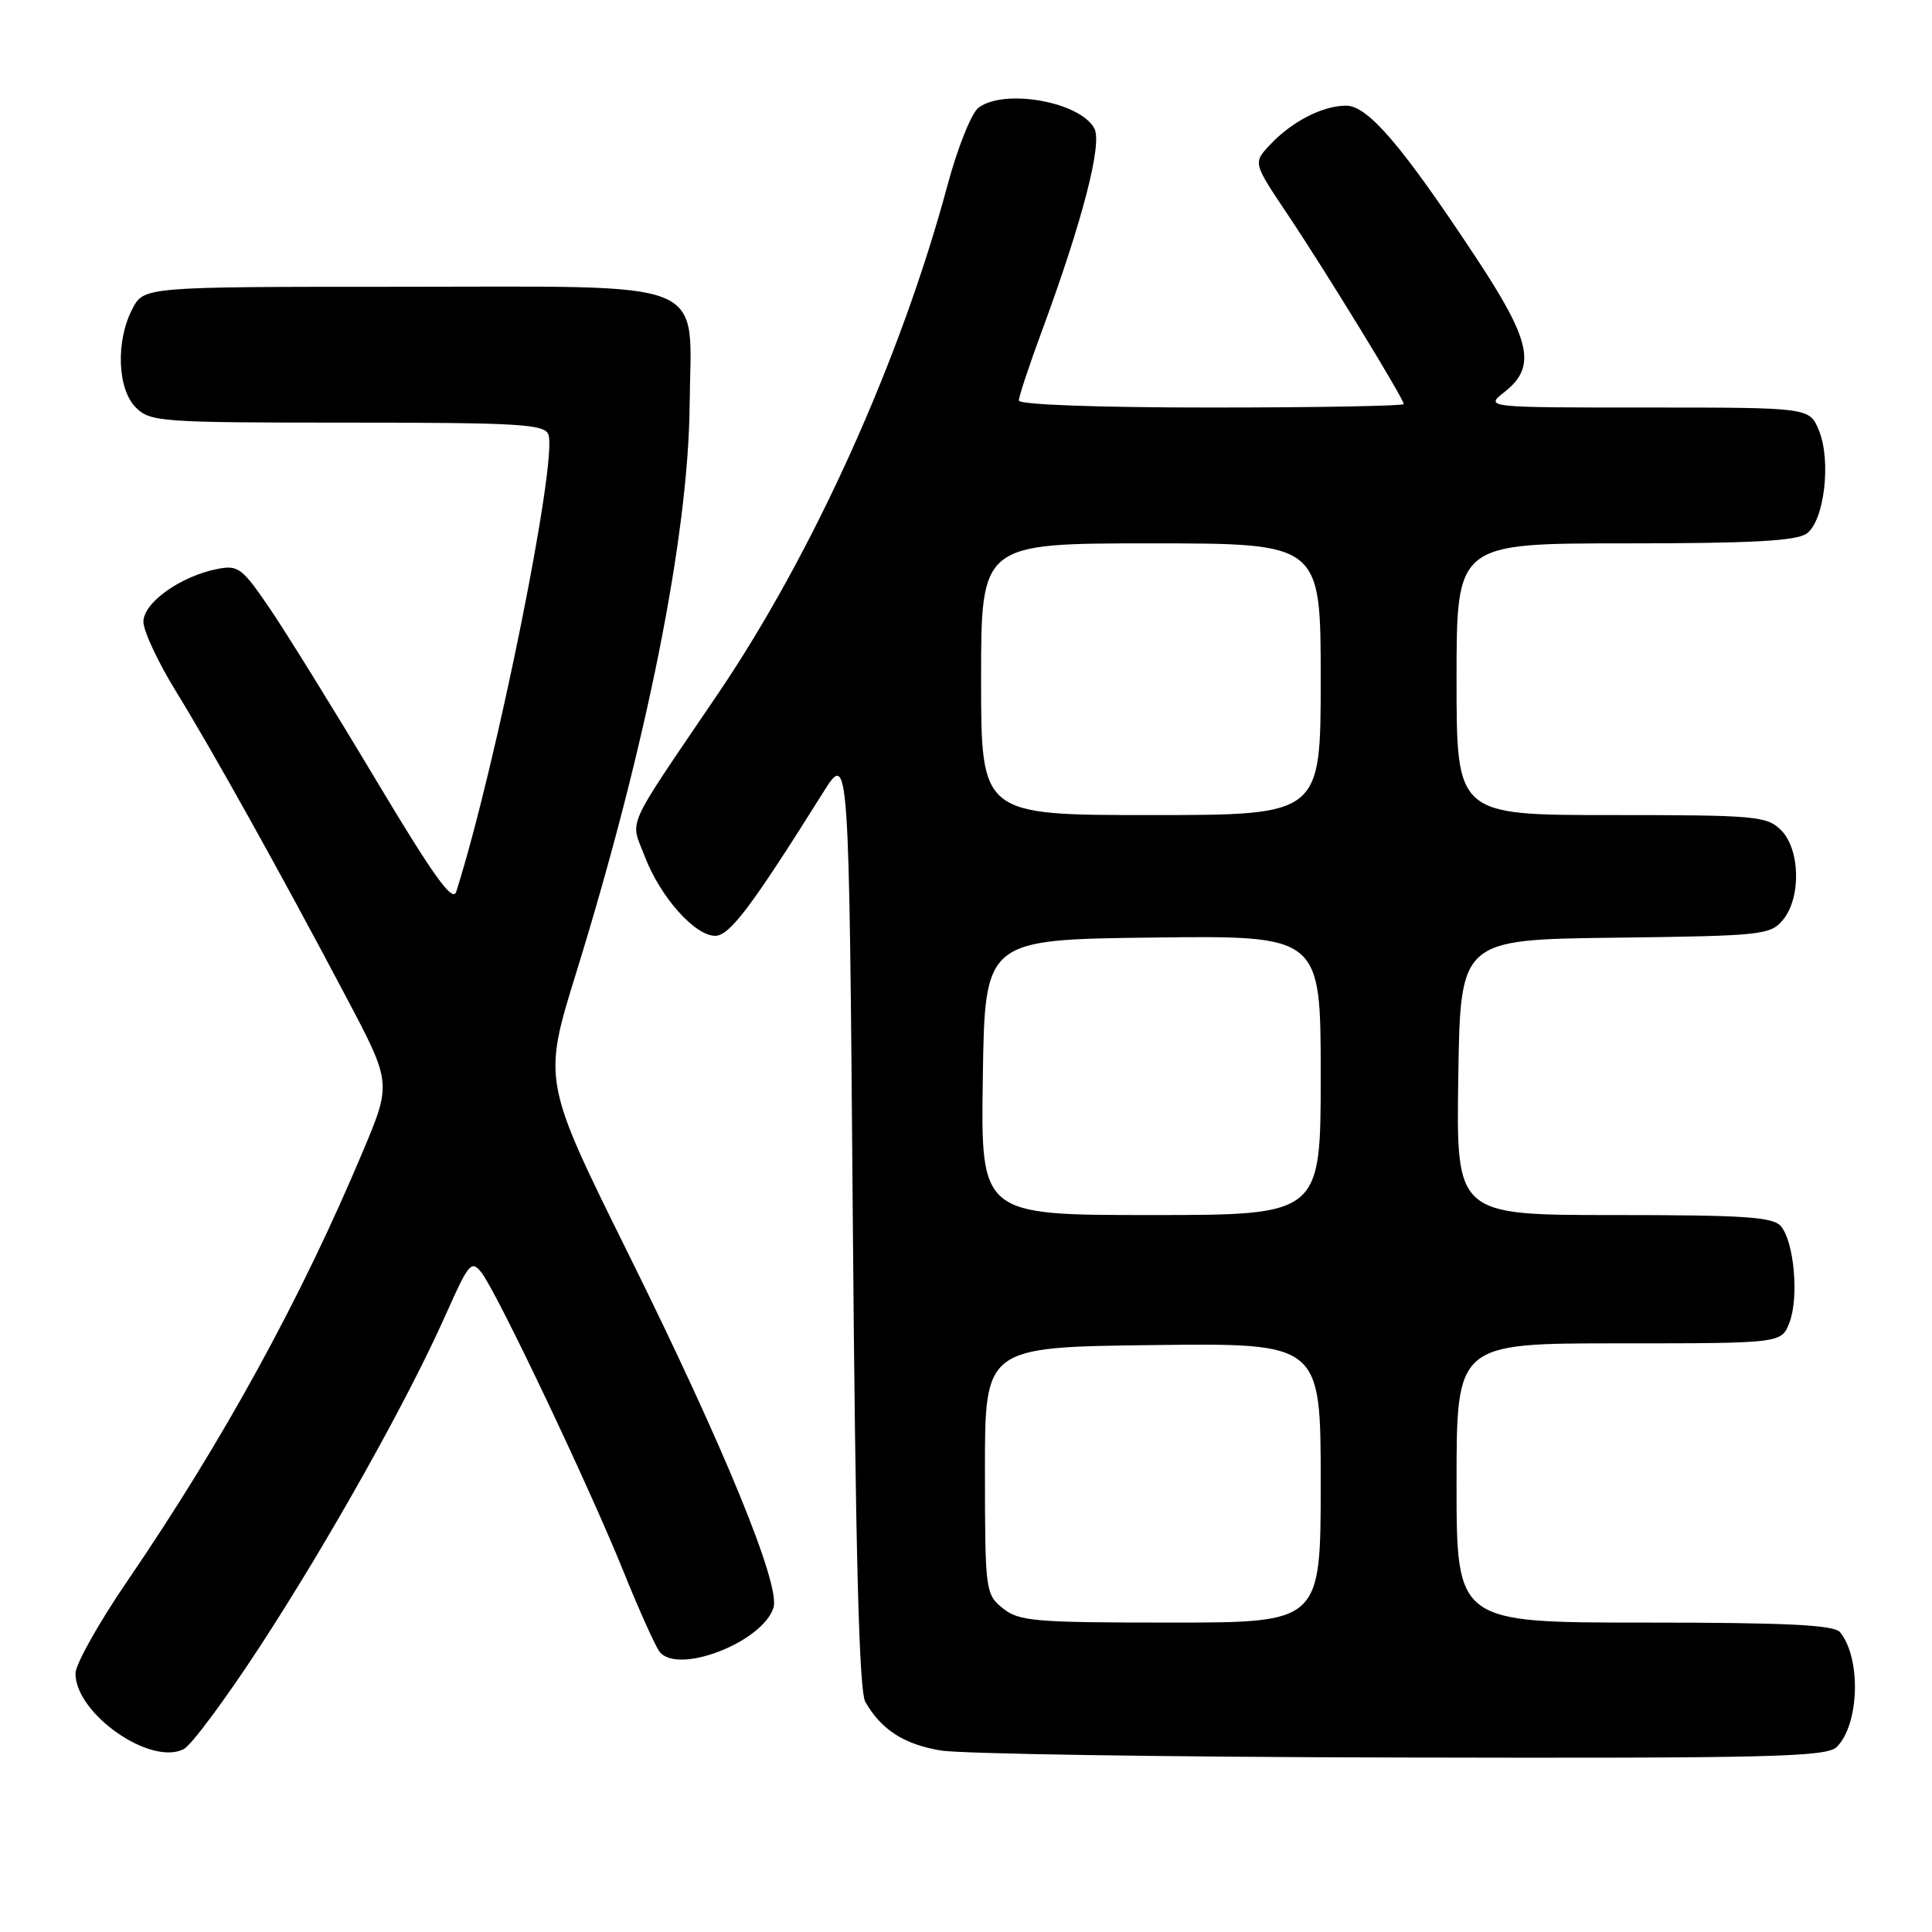 <?xml version="1.0" encoding="UTF-8" standalone="no"?>
<!DOCTYPE svg PUBLIC "-//W3C//DTD SVG 1.1//EN" "http://www.w3.org/Graphics/SVG/1.1/DTD/svg11.dtd" >
<svg xmlns="http://www.w3.org/2000/svg" xmlns:xlink="http://www.w3.org/1999/xlink" version="1.1" viewBox="0 0 256 256">
 <g >
 <path fill="currentColor"
d=" M 34.44 218.17 C 43.60 204.13 54.09 185.41 59.09 174.14 C 62.12 167.33 62.47 166.92 63.81 168.64 C 65.87 171.30 77.99 196.79 82.52 208.00 C 84.63 213.22 86.82 218.11 87.39 218.85 C 89.75 221.97 101.03 217.62 102.49 213.03 C 103.44 210.03 96.00 191.87 83.37 166.36 C 71.91 143.23 71.91 143.23 76.36 128.86 C 85.66 98.81 91.22 71.00 91.38 53.67 C 91.55 36.65 94.85 38.00 52.91 38.00 C 19.05 38.00 19.05 38.00 17.53 40.95 C 15.32 45.21 15.55 51.55 18.00 54.00 C 19.90 55.90 21.33 56.00 46.03 56.00 C 68.69 56.00 72.14 56.20 72.66 57.56 C 73.93 60.86 65.75 101.47 60.45 118.17 C 59.98 119.63 57.44 116.09 49.83 103.37 C 44.33 94.17 38.02 83.98 35.81 80.72 C 32.07 75.22 31.57 74.84 28.76 75.40 C 23.89 76.37 19.00 79.87 19.00 82.38 C 19.00 83.60 20.93 87.72 23.28 91.55 C 28.20 99.55 37.05 115.42 45.81 132.00 C 51.89 143.50 51.89 143.50 48.11 152.50 C 39.89 172.08 29.64 190.79 16.85 209.53 C 13.08 215.04 10.00 220.54 10.00 221.74 C 10.00 227.07 19.93 234.02 24.34 231.77 C 25.35 231.26 29.89 225.14 34.44 218.17 Z  M 243.39 231.47 C 246.39 228.47 246.63 219.67 243.80 216.26 C 243.01 215.31 236.62 215.00 217.88 215.00 C 193.00 215.00 193.00 215.00 193.00 196.50 C 193.00 178.00 193.00 178.00 214.52 178.00 C 236.05 178.00 236.05 178.00 237.11 175.25 C 238.38 171.96 237.74 164.60 236.00 162.50 C 234.97 161.25 231.22 161.00 213.85 161.00 C 192.95 161.00 192.95 161.00 193.23 142.75 C 193.50 124.50 193.50 124.50 214.00 124.25 C 233.48 124.01 234.59 123.89 236.25 121.89 C 238.68 118.96 238.54 112.54 236.00 110.00 C 234.13 108.13 232.67 108.00 213.50 108.00 C 193.00 108.00 193.00 108.00 193.00 90.00 C 193.00 72.00 193.00 72.00 215.31 72.00 C 232.13 72.00 238.06 71.68 239.41 70.69 C 241.74 68.98 242.67 61.04 241.01 57.02 C 239.76 54.00 239.76 54.00 218.24 54.00 C 196.73 54.00 196.73 54.00 199.37 51.93 C 203.60 48.59 202.89 45.20 195.61 34.18 C 185.79 19.31 181.25 14.00 178.37 14.00 C 175.26 14.00 171.15 16.11 168.27 19.20 C 166.04 21.58 166.04 21.58 170.54 28.30 C 175.58 35.81 186.00 52.82 186.00 53.54 C 186.00 53.79 174.53 54.00 160.50 54.00 C 145.41 54.00 135.00 53.62 135.00 53.07 C 135.00 52.56 136.38 48.39 138.07 43.82 C 143.42 29.33 146.09 19.04 145.01 17.02 C 143.13 13.50 133.16 11.70 129.68 14.25 C 128.74 14.94 126.90 19.52 125.56 24.50 C 119.36 47.59 107.79 73.24 95.19 91.85 C 82.56 110.48 83.50 108.40 85.45 113.52 C 87.49 118.85 92.07 124.00 94.77 124.00 C 96.68 124.00 99.59 120.13 109.06 105.02 C 112.50 99.54 112.50 99.54 113.00 161.52 C 113.36 205.81 113.83 224.07 114.66 225.51 C 116.79 229.21 119.77 231.13 124.66 231.95 C 127.32 232.40 154.78 232.82 185.68 232.88 C 234.91 232.99 242.05 232.81 243.39 231.47 Z  M 132.87 213.10 C 130.58 211.24 130.52 210.79 130.51 194.85 C 130.50 178.50 130.50 178.50 152.75 178.23 C 175.00 177.96 175.00 177.96 175.00 196.48 C 175.00 215.00 175.00 215.00 155.11 215.00 C 137.05 215.00 135.01 214.83 132.87 213.10 Z  M 130.23 142.75 C 130.50 124.50 130.50 124.50 152.75 124.23 C 175.00 123.96 175.00 123.96 175.00 142.48 C 175.00 161.00 175.00 161.00 152.48 161.00 C 129.95 161.00 129.95 161.00 130.23 142.75 Z  M 130.00 90.00 C 130.00 72.00 130.00 72.00 152.50 72.00 C 175.00 72.00 175.00 72.00 175.00 90.00 C 175.00 108.00 175.00 108.00 152.50 108.00 C 130.00 108.00 130.00 108.00 130.00 90.00 Z "/>
</g>
</svg>